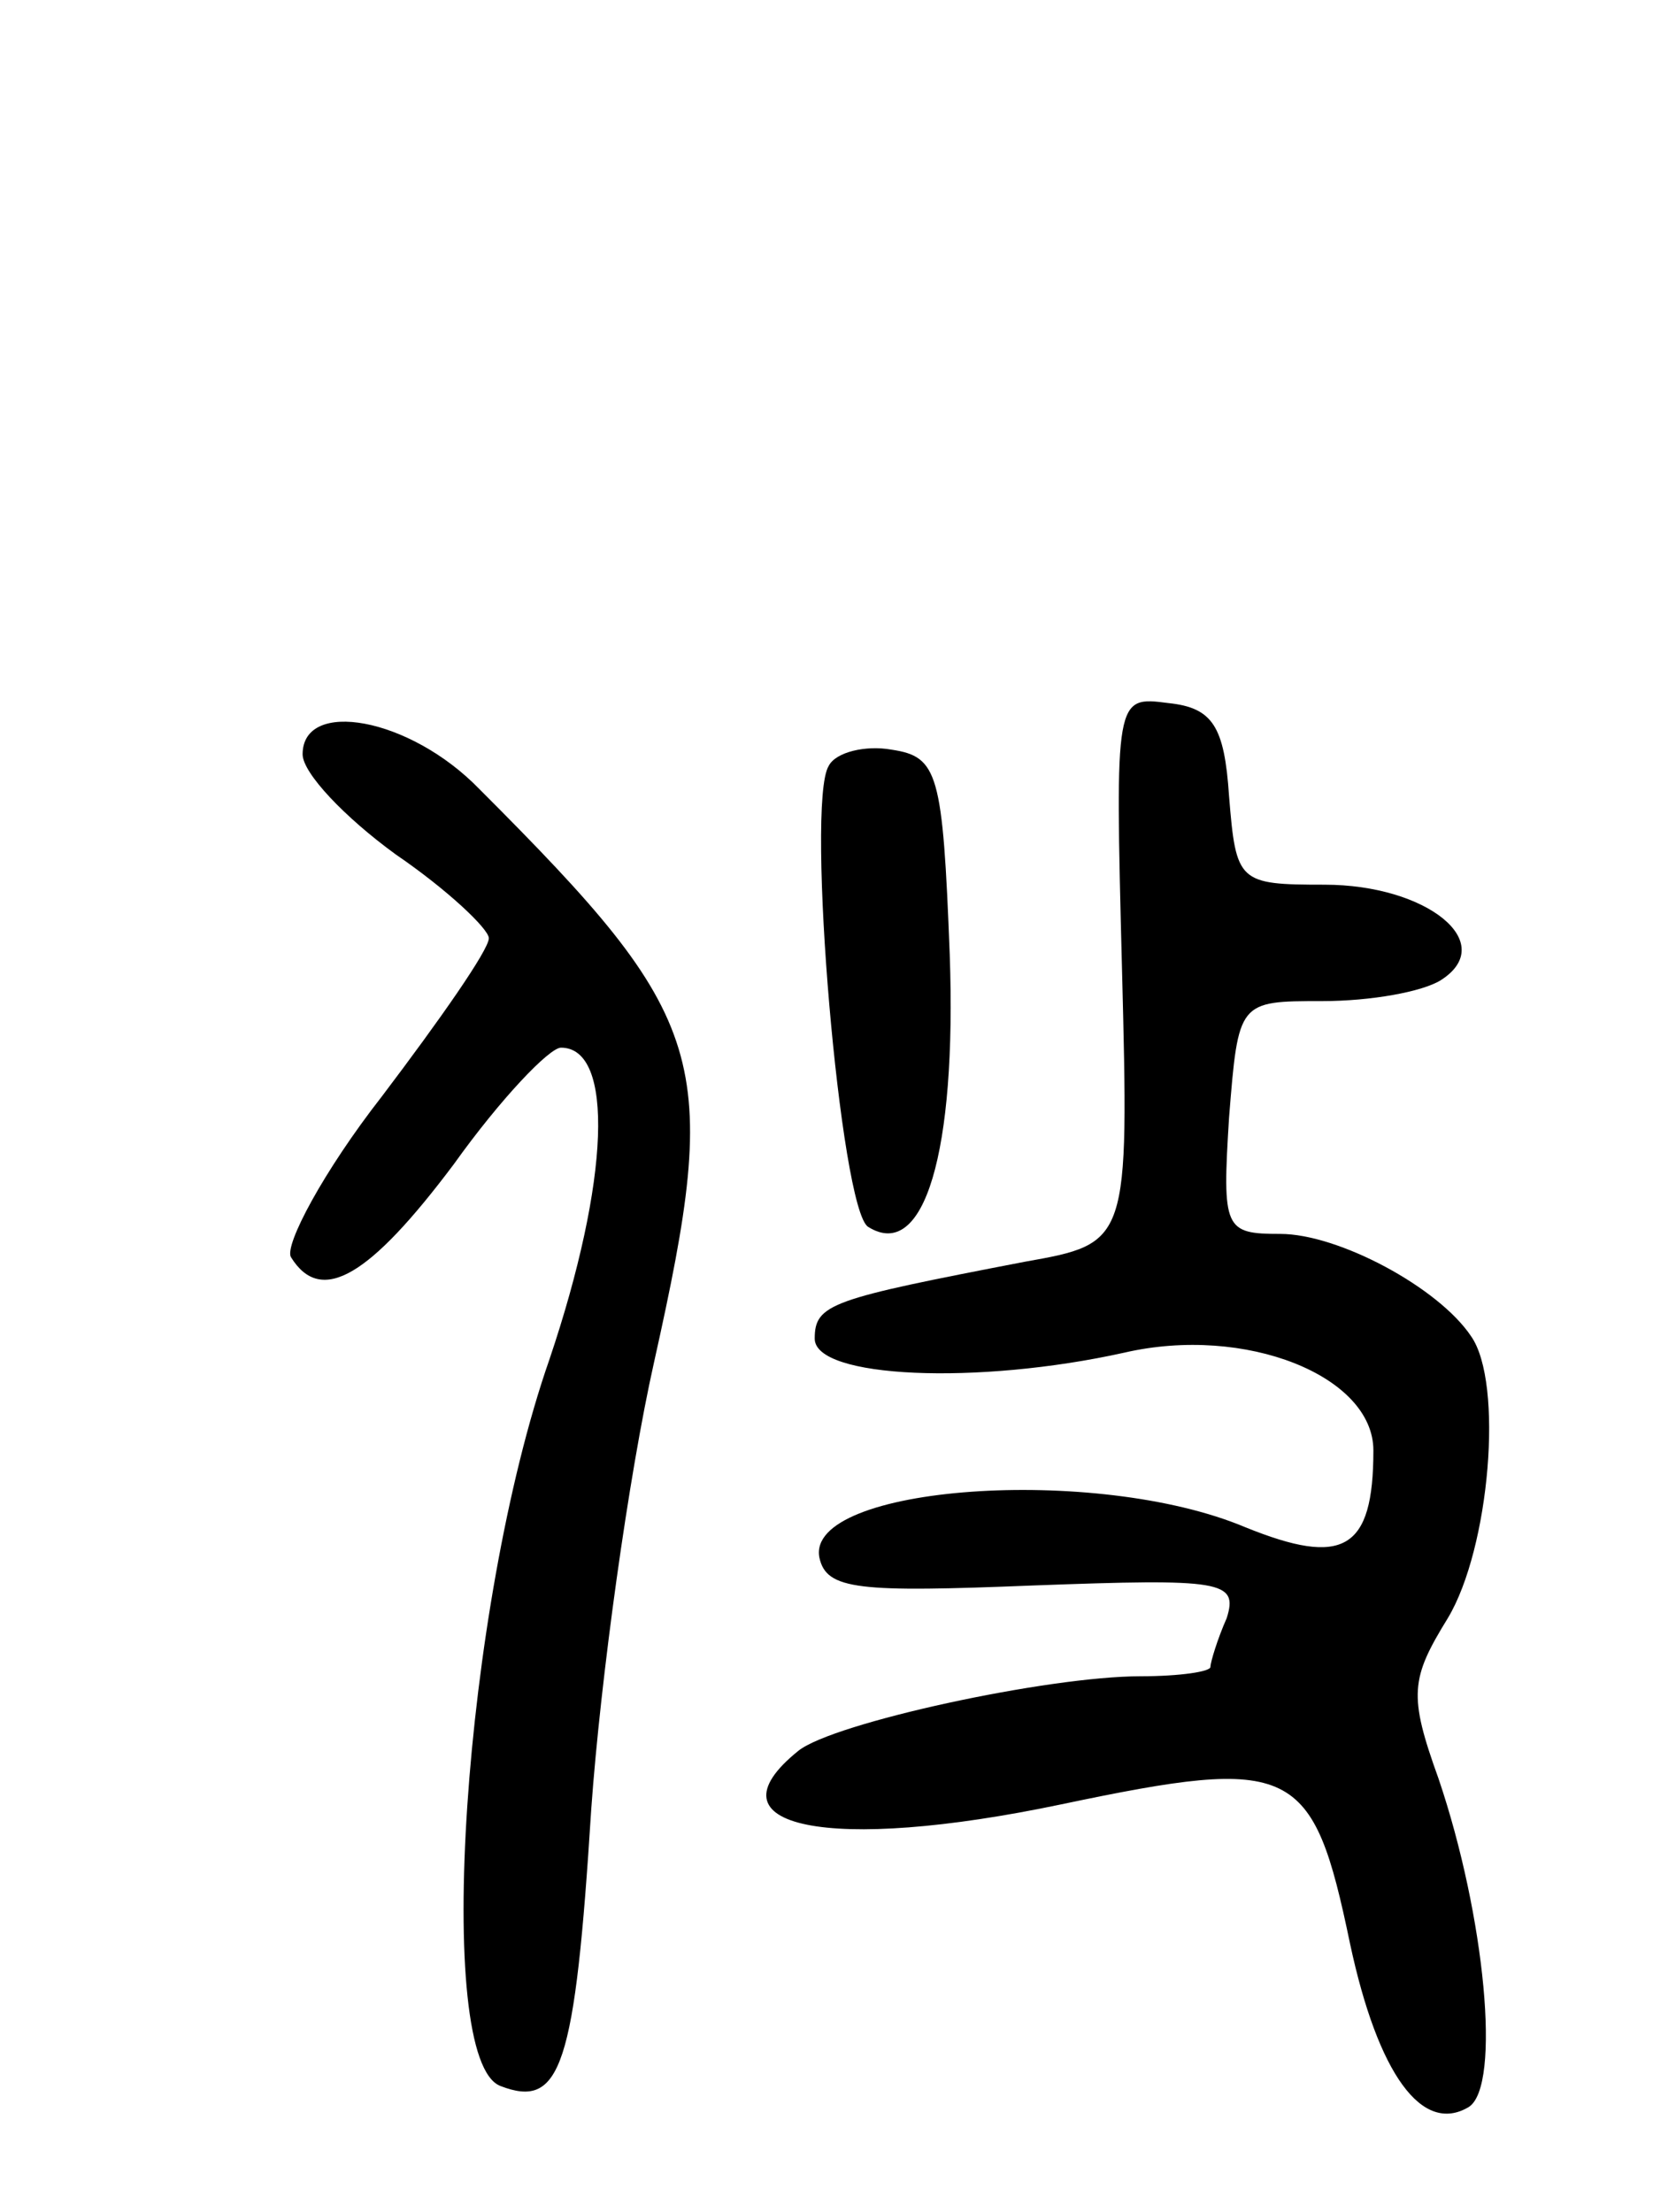 <svg version="1.0" xmlns="http://www.w3.org/2000/svg"
 width="72pt" height="95pt" viewBox="0 0 72 95"
 preserveAspectRatio="xMidYMid meet">
<g transform="translate(0,95) scale(0.1,-0.1)"
fill="#000000" stroke="none">
<path d="M482 534 c3 -118 3 -118 -42 -126 -83 -16 -90 -18 -90 -33 0 -17 70
-20 133 -6 52 12 107 -10 107 -42 0 -43 -13 -50 -55 -33 -64 27 -189 18 -183
-13 3 -14 17 -15 92 -12 81 3 88 2 83 -14 -4 -9 -7 -19 -7 -21 0 -2 -13 -4
-30 -4 -40 0 -132 -20 -147 -32 -41 -33 13 -44 113 -23 100 21 108 17 124 -60
12 -56 31 -82 51 -70 14 9 7 82 -13 141 -13 36 -12 43 4 69 18 30 24 101 10
121 -14 21 -57 44 -82 44 -24 0 -25 2 -22 50 4 50 4 50 40 50 21 0 43 4 51 9
25 16 -6 41 -50 41 -37 0 -38 1 -41 38 -2 30 -7 38 -26 40 -23 3 -23 3 -20
-114z"/>
<path d="M130 626 c0 -8 18 -27 40 -43 22 -15 40 -32 40 -36 0 -5 -21 -35 -46
-68 -25 -32 -42 -64 -39 -69 13 -21 34 -8 70 40 20 28 41 50 46 50 23 0 21
-57 -5 -134 -37 -106 -50 -301 -21 -312 26 -10 32 8 39 119 4 56 16 143 27
192 29 130 24 147 -75 246 -30 31 -76 39 -76 15z"/>
<path d="M356 621 c-10 -16 5 -191 17 -198 24 -15 38 32 35 117 -3 78 -5 85
-25 88 -11 2 -24 -1 -27 -7z"/>
</g>
</svg>
